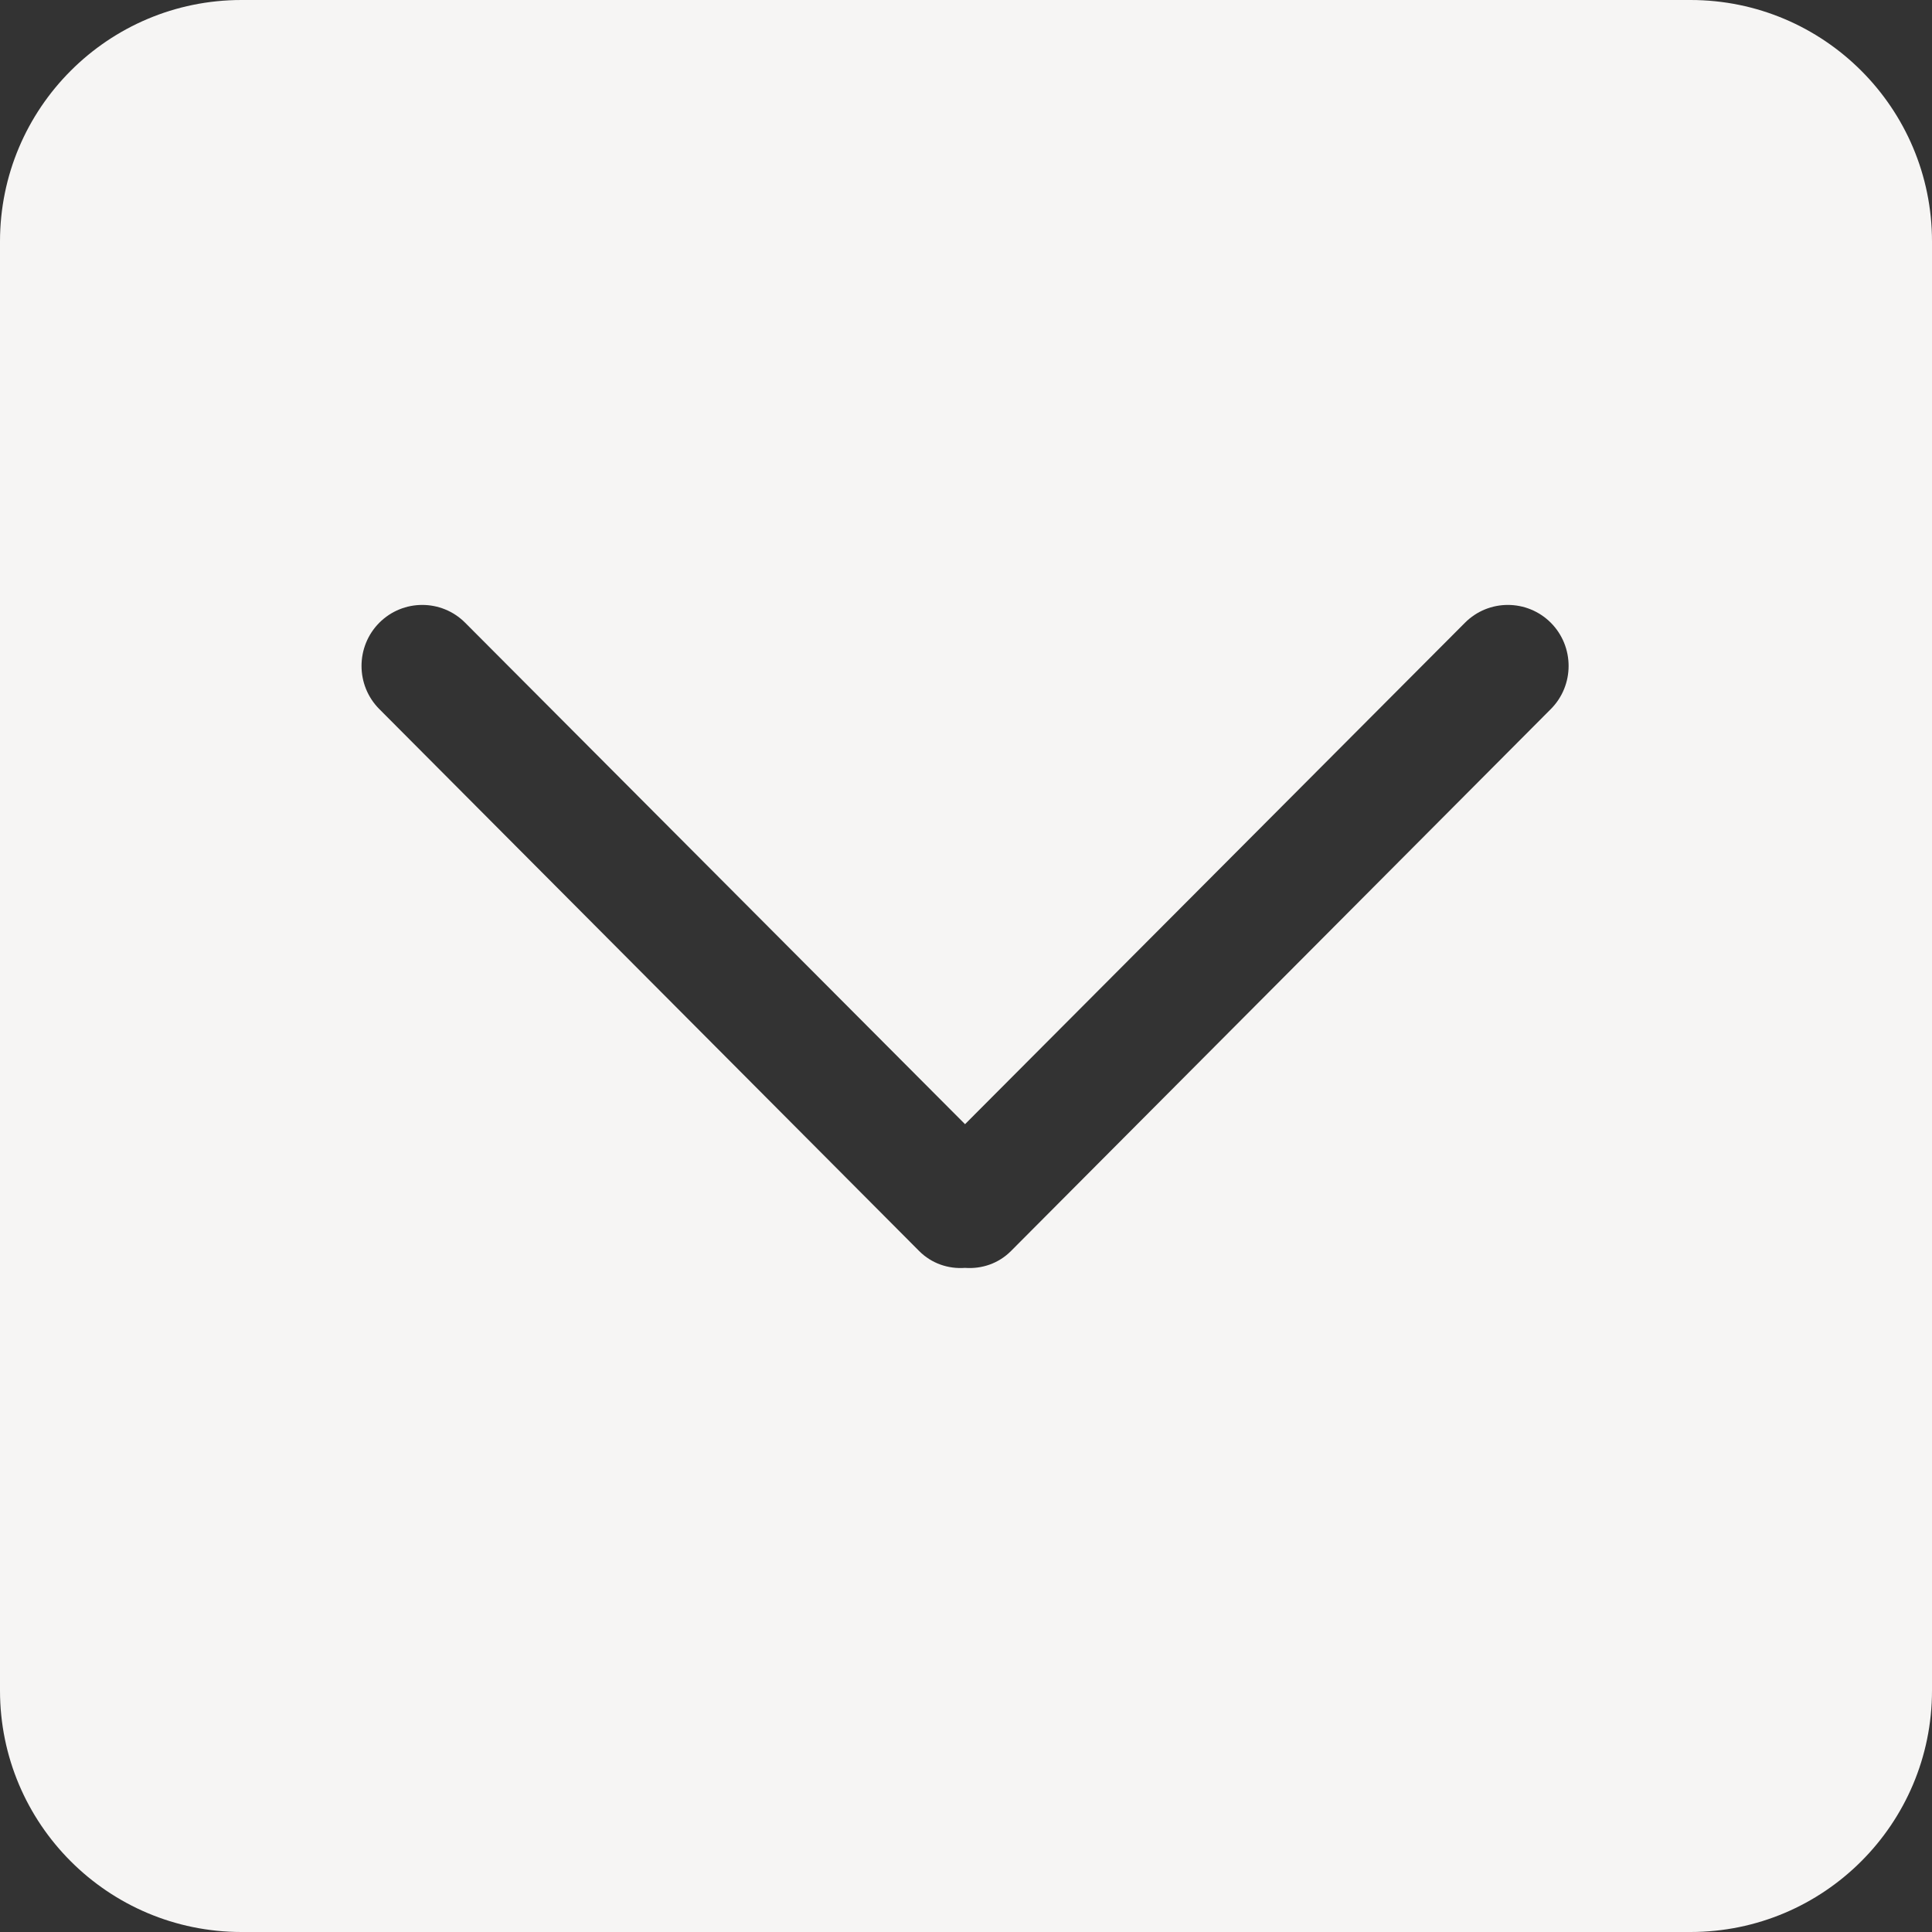 <!DOCTYPE svg PUBLIC "-//W3C//DTD SVG 1.1//EN" "http://www.w3.org/Graphics/SVG/1.1/DTD/svg11.dtd">
<!-- Uploaded to: SVG Repo, www.svgrepo.com, Transformed by: SVG Repo Mixer Tools -->
<svg width="800px" height="800px" viewBox="0 0 32 32" version="1.1" xmlns="http://www.w3.org/2000/svg" xmlns:xlink="http://www.w3.org/1999/xlink" xmlns:sketch="http://www.bohemiancoding.com/sketch/ns" fill="#000000">
<rect x="0" y="0" width="32" height="32" fill="#333333" stroke="none"/>
<g id="SVGRepo_bgCarrier" stroke-width="0"/>
<g id="SVGRepo_tracerCarrier" stroke-linecap="round" stroke-linejoin="round"/>
<g id="SVGRepo_iconCarrier"> <title>chevron-down-square</title> <desc>Created with Sketch Beta.</desc> <defs> </defs> <g id="Page-1" stroke="none" stroke-width="1" fill="none" fill-rule="evenodd" sketch:type="MSPage"> <g id="Icon-Set-Filled" sketch:type="MSLayerGroup" transform="translate(-362, -985)" fill="#f6f5f4"> <path d="M387.687,996.744 L378.746,1005.72 C378.537,1005.93 378.259,1006.02 377.984,1006 C377.71,1006.02 377.432,1005.93 377.223,1005.72 L368.282,996.744 C367.89,996.35 367.89,995.71 368.282,995.315 C368.675,994.921 369.313,994.921 369.705,995.315 L377.984,1003.62 L386.264,995.315 C386.656,994.921 387.293,994.921 387.687,995.315 C388.079,995.71 388.079,996.35 387.687,996.744 L387.687,996.744 Z M390,985 L366,985 C363.791,985 362,986.791 362,989 L362,1013 C362,1015.21 363.791,1017 366,1017 L390,1017 C392.209,1017 394,1015.21 394,1013 L394,989 C394,986.791 392.209,985 390,985 L390,985 Z" id="chevron-down-square" sketch:type="MSShapeGroup"> </path> </g> </g> </g>
</svg>